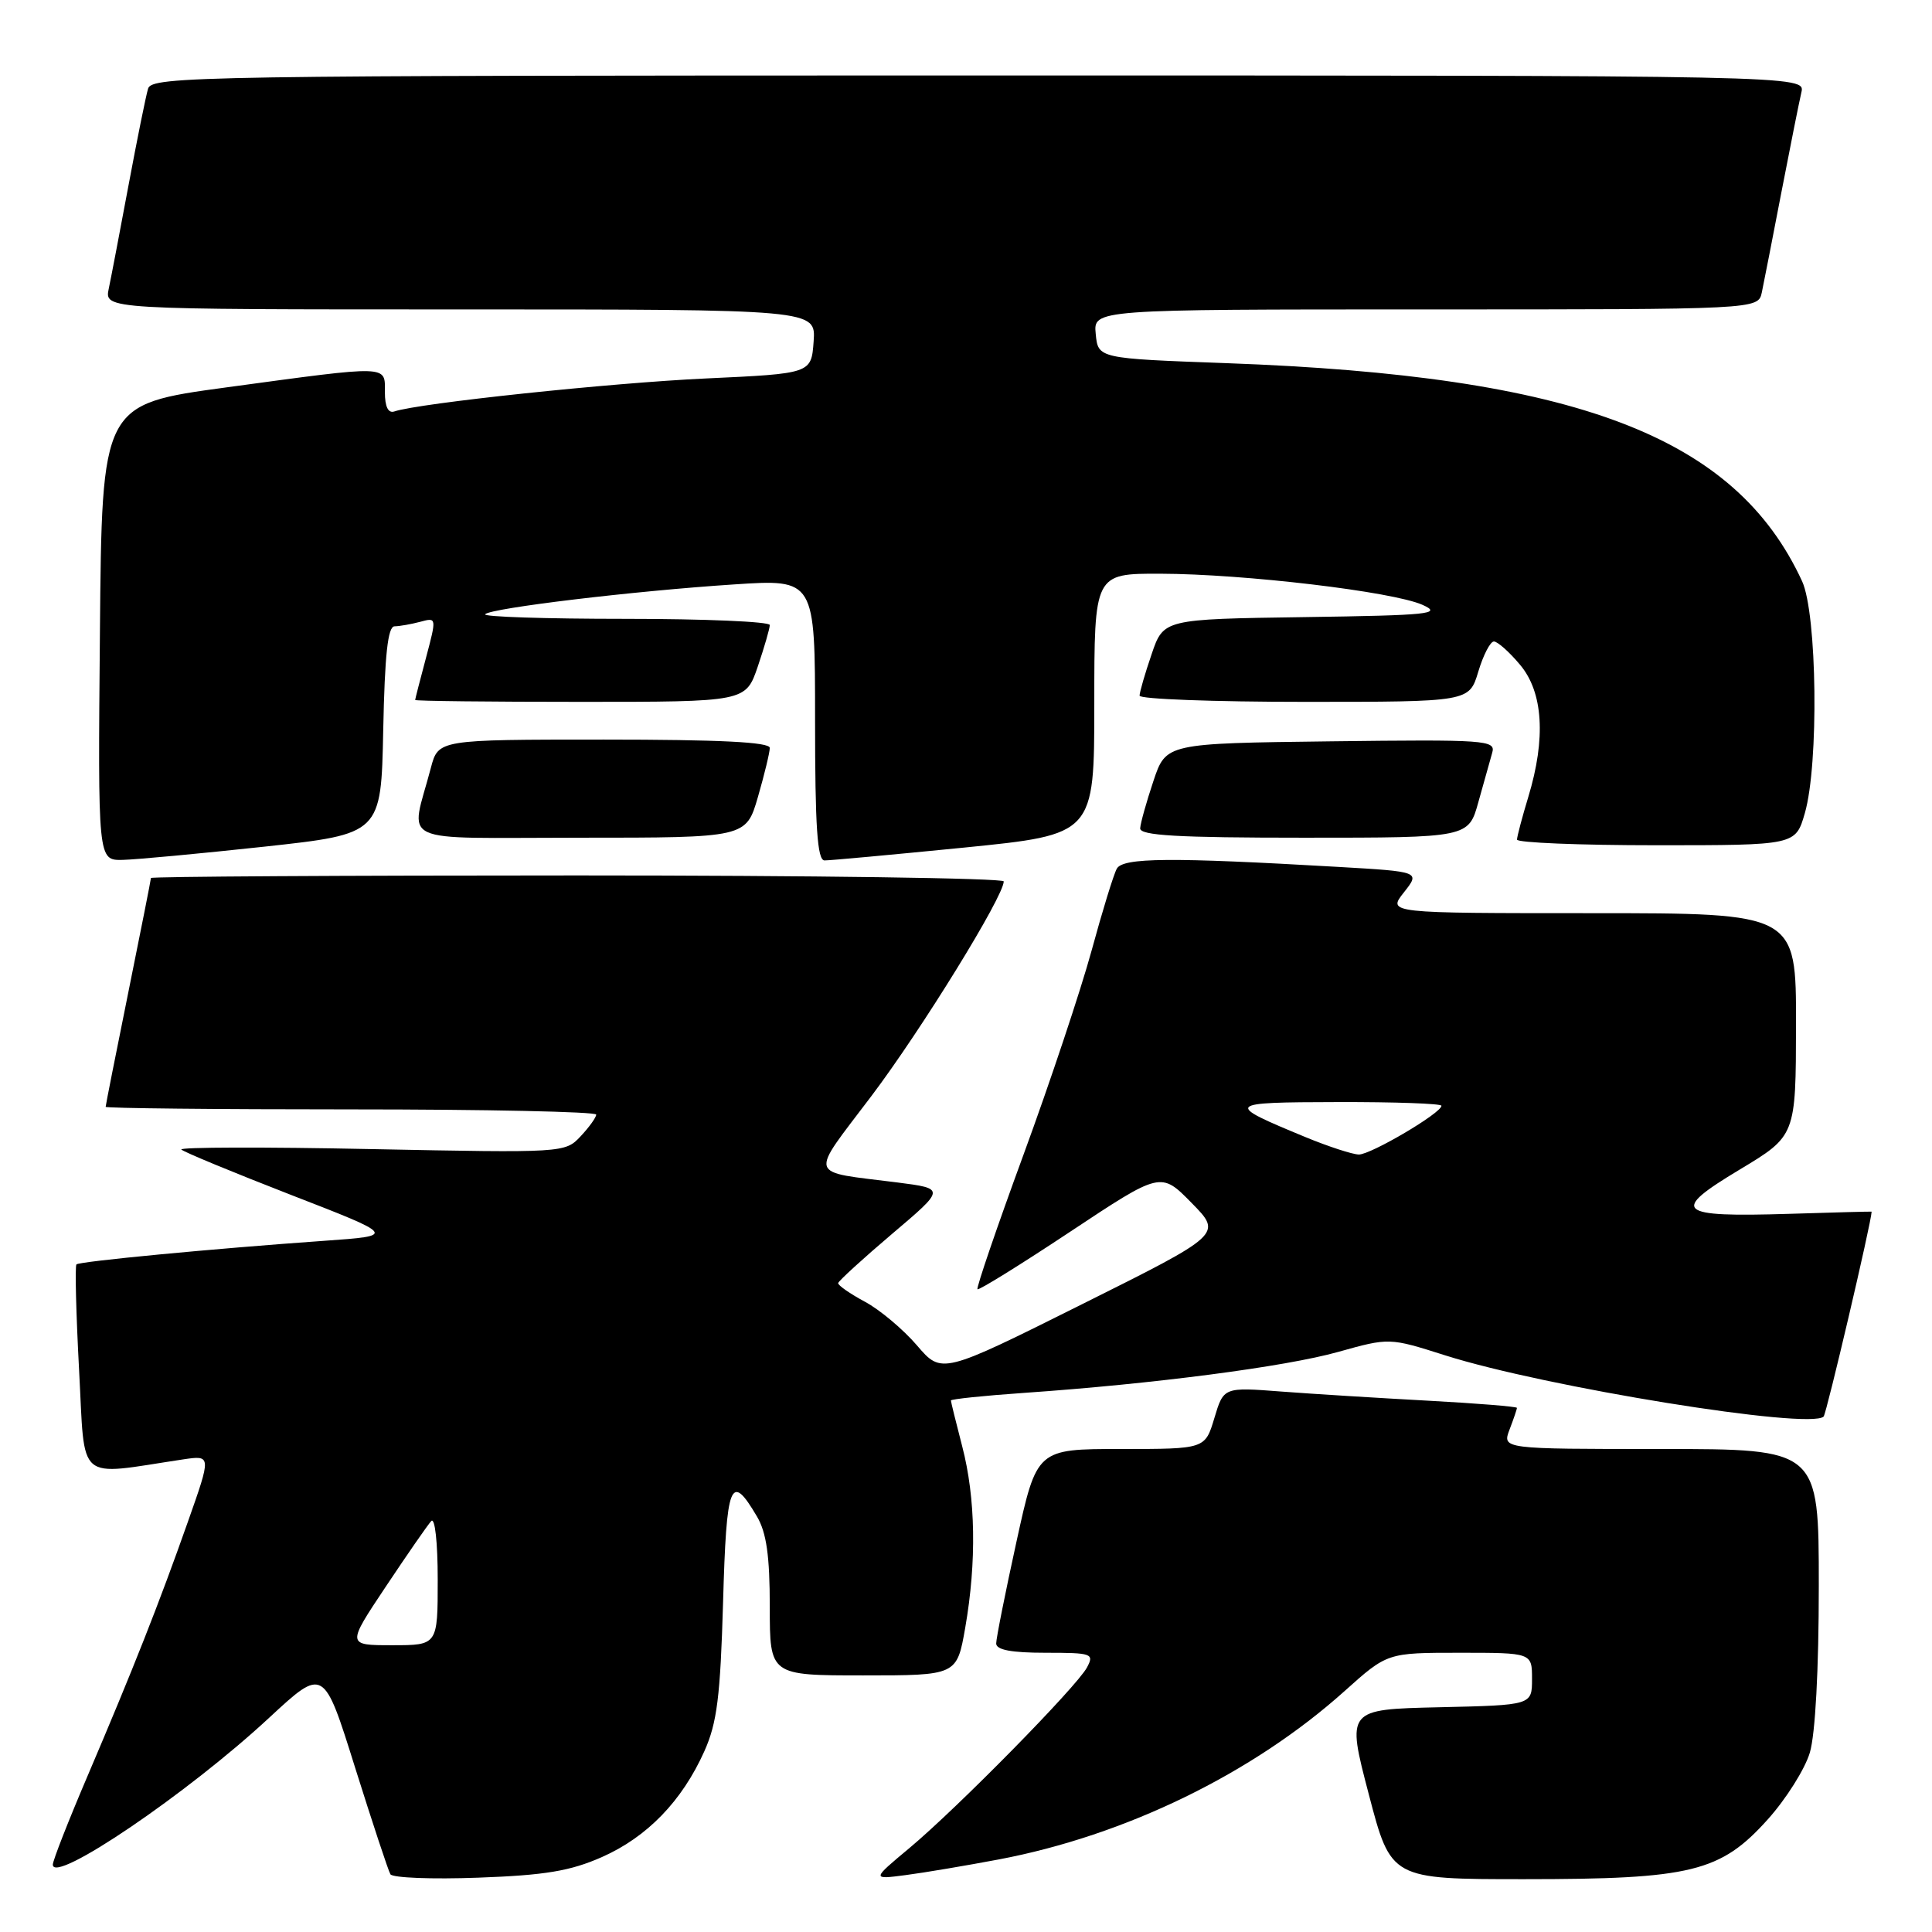 <?xml version="1.0" encoding="UTF-8" standalone="no"?>
<!DOCTYPE svg PUBLIC "-//W3C//DTD SVG 1.1//EN" "http://www.w3.org/Graphics/SVG/1.1/DTD/svg11.dtd" >
<svg xmlns="http://www.w3.org/2000/svg" xmlns:xlink="http://www.w3.org/1999/xlink" version="1.1" viewBox="0 0 256 256">
 <g >
 <path fill="currentColor"
d=" M 79.76 246.07 C 85.75 243.42 90.37 238.65 93.33 232.05 C 95.01 228.30 95.45 224.82 95.81 212.33 C 96.26 196.37 96.80 195.00 100.30 200.94 C 101.56 203.07 102.00 206.15 102.00 212.90 C 102.00 222.00 102.00 222.00 114.40 222.00 C 126.79 222.00 126.79 222.00 127.90 215.67 C 129.42 206.94 129.28 198.48 127.50 191.66 C 126.68 188.49 126.00 185.75 126.00 185.57 C 126.00 185.39 130.39 184.93 135.75 184.56 C 152.91 183.37 170.30 181.10 177.30 179.14 C 184.09 177.24 184.09 177.24 191.49 179.59 C 204.78 183.81 239.85 189.48 241.64 187.70 C 242.02 187.31 247.97 161.96 248.00 160.55 C 248.00 160.52 243.08 160.65 237.07 160.84 C 222.09 161.30 221.25 160.54 230.51 154.98 C 237.96 150.50 237.96 150.50 237.98 135.75 C 238.00 121.00 238.00 121.00 210.93 121.00 C 183.85 121.00 183.85 121.00 186.02 118.25 C 188.19 115.50 188.19 115.50 177.35 114.87 C 155.04 113.58 148.79 113.63 147.98 115.11 C 147.56 115.87 146.05 120.78 144.63 126.00 C 143.20 131.22 139.15 143.38 135.62 153.00 C 132.09 162.62 129.35 170.65 129.52 170.83 C 129.69 171.01 135.22 167.58 141.82 163.20 C 153.82 155.24 153.82 155.24 157.89 159.39 C 161.97 163.54 161.97 163.54 143.37 172.82 C 124.78 182.10 124.78 182.10 121.50 178.27 C 119.69 176.16 116.59 173.55 114.61 172.49 C 112.62 171.42 111.03 170.31 111.06 170.02 C 111.10 169.74 114.31 166.80 118.20 163.50 C 125.28 157.50 125.28 157.50 118.89 156.68 C 106.85 155.15 107.17 156.22 115.46 145.24 C 122.11 136.43 133.00 118.77 133.00 116.79 C 133.00 116.36 107.58 116.00 76.50 116.00 C 45.42 116.00 20.00 116.15 20.00 116.34 C 20.00 116.53 18.65 123.35 17.00 131.50 C 15.35 139.65 14.00 146.47 14.00 146.66 C 14.00 146.85 28.62 147.00 46.50 147.00 C 64.38 147.00 79.00 147.31 79.00 147.69 C 79.00 148.06 78.07 149.36 76.93 150.57 C 74.88 152.76 74.68 152.77 49.18 152.26 C 35.06 151.97 23.74 152.00 24.03 152.32 C 24.32 152.63 30.84 155.33 38.53 158.32 C 52.50 163.74 52.50 163.74 43.00 164.41 C 28.16 165.46 10.54 167.14 10.13 167.54 C 9.92 167.75 10.08 174.05 10.48 181.55 C 11.30 196.71 9.92 195.53 24.25 193.38 C 28.01 192.82 28.01 192.82 24.89 201.66 C 21.09 212.44 17.63 221.20 11.60 235.33 C 9.07 241.25 7.00 246.53 7.00 247.07 C 7.00 249.76 24.89 237.63 35.69 227.59 C 42.89 220.92 42.89 220.92 47.05 234.21 C 49.35 241.52 51.45 247.88 51.73 248.35 C 52.02 248.82 57.25 249.03 63.37 248.80 C 72.23 248.48 75.57 247.92 79.76 246.07 Z  M 132.32 246.39 C 149.13 243.21 165.97 235.01 178.16 224.08 C 183.82 219.00 183.82 219.00 193.41 219.00 C 203.00 219.00 203.00 219.00 203.00 222.47 C 203.00 225.94 203.00 225.94 190.71 226.22 C 178.42 226.50 178.42 226.50 181.37 237.75 C 184.31 249.00 184.31 249.00 201.97 249.00 C 224.09 249.00 227.98 248.05 234.23 241.09 C 236.65 238.40 239.16 234.42 239.81 232.24 C 240.54 229.80 241.00 221.25 241.00 210.13 C 241.00 192.00 241.00 192.00 220.02 192.00 C 199.05 192.00 199.05 192.00 200.02 189.43 C 200.56 188.02 201.00 186.73 201.00 186.55 C 201.00 186.38 195.71 185.95 189.25 185.60 C 182.79 185.25 174.04 184.71 169.82 184.39 C 162.14 183.80 162.14 183.80 160.91 187.90 C 159.68 192.00 159.68 192.00 148.53 192.00 C 137.38 192.00 137.38 192.00 134.69 204.27 C 133.21 211.02 132.00 217.09 132.00 217.77 C 132.00 218.62 134.02 219.00 138.54 219.00 C 144.70 219.00 145.01 219.11 144.03 220.95 C 142.66 223.50 126.89 239.54 120.50 244.88 C 115.50 249.05 115.50 249.05 120.00 248.46 C 122.47 248.14 128.02 247.20 132.32 246.39 Z  M 35.00 112.19 C 50.50 110.50 50.50 110.50 50.78 96.75 C 50.98 86.75 51.39 83.00 52.28 82.99 C 52.95 82.98 54.48 82.71 55.69 82.39 C 57.86 81.80 57.86 81.83 56.45 87.15 C 55.66 90.09 55.02 92.61 55.01 92.75 C 55.01 92.89 64.86 93.00 76.91 93.00 C 98.81 93.00 98.81 93.00 100.41 88.32 C 101.28 85.75 102.00 83.27 102.00 82.82 C 102.00 82.37 93.37 82.00 82.83 82.00 C 72.29 82.00 63.94 81.73 64.28 81.39 C 65.09 80.57 83.93 78.31 97.25 77.44 C 108.00 76.73 108.00 76.73 108.00 95.36 C 108.00 109.60 108.30 114.00 109.25 114.01 C 109.94 114.02 118.26 113.25 127.75 112.31 C 145.00 110.58 145.00 110.58 145.00 93.29 C 145.00 76.00 145.00 76.00 153.75 76.02 C 164.86 76.05 184.58 78.39 188.50 80.15 C 191.17 81.35 189.44 81.53 172.84 81.77 C 154.17 82.04 154.17 82.04 152.59 86.70 C 151.71 89.26 151.00 91.73 151.00 92.18 C 151.00 92.63 160.83 93.00 172.84 93.00 C 194.68 93.00 194.68 93.00 195.88 89.00 C 196.54 86.80 197.47 85.00 197.95 85.00 C 198.43 85.00 199.99 86.38 201.41 88.08 C 204.48 91.72 204.86 97.84 202.51 105.59 C 201.69 108.29 201.02 110.84 201.01 111.25 C 201.00 111.66 209.31 112.00 219.46 112.00 C 237.92 112.00 237.92 112.00 239.15 107.75 C 241.02 101.29 240.78 81.31 238.78 77.00 C 229.90 57.77 208.83 49.80 162.50 48.12 C 145.50 47.50 145.50 47.50 145.19 44.25 C 144.87 41.00 144.87 41.00 188.92 41.00 C 232.96 41.00 232.96 41.00 233.45 38.75 C 233.71 37.51 234.88 31.55 236.04 25.50 C 237.21 19.45 238.40 13.49 238.69 12.25 C 239.22 10.00 239.22 10.00 129.68 10.00 C 26.22 10.00 20.11 10.10 19.62 11.75 C 19.33 12.71 18.17 18.45 17.04 24.50 C 15.91 30.55 14.73 36.74 14.41 38.25 C 13.84 41.00 13.84 41.00 60.98 41.00 C 108.11 41.00 108.11 41.00 107.81 45.25 C 107.50 49.50 107.50 49.50 93.50 50.15 C 80.96 50.73 55.48 53.42 52.25 54.52 C 51.44 54.79 51.00 53.90 51.00 51.97 C 51.00 48.35 51.82 48.37 30.00 51.33 C 13.50 53.57 13.50 53.57 13.24 83.79 C 12.97 114.00 12.97 114.00 16.24 113.94 C 18.03 113.90 26.47 113.11 35.00 112.19 Z  M 100.43 105.60 C 101.29 102.62 102.00 99.70 102.00 99.10 C 102.00 98.33 95.30 98.00 80.04 98.00 C 58.08 98.00 58.08 98.00 57.09 101.75 C 54.38 112.10 52.04 111.00 76.82 111.00 C 98.86 111.00 98.86 111.00 100.43 105.60 Z  M 195.90 106.25 C 196.63 103.64 197.45 100.70 197.73 99.73 C 198.21 98.07 196.89 97.98 176.37 98.23 C 154.50 98.50 154.50 98.50 152.83 103.50 C 151.91 106.25 151.12 109.06 151.08 109.75 C 151.02 110.71 155.98 111.00 172.79 111.00 C 194.59 111.00 194.59 111.00 195.90 106.25 Z  M 51.11 210.25 C 53.95 205.99 56.66 202.07 57.14 201.55 C 57.63 201.01 58.00 204.35 58.00 209.30 C 58.00 218.00 58.00 218.00 51.97 218.00 C 45.94 218.00 45.94 218.00 51.11 210.25 Z  M 173.00 150.68 C 162.18 146.21 162.31 146.06 177.25 146.03 C 184.81 146.01 191.00 146.23 191.00 146.52 C 191.00 147.48 181.63 153.00 180.05 152.98 C 179.20 152.96 176.03 151.93 173.00 150.68 Z "/>
</g>
</svg>
